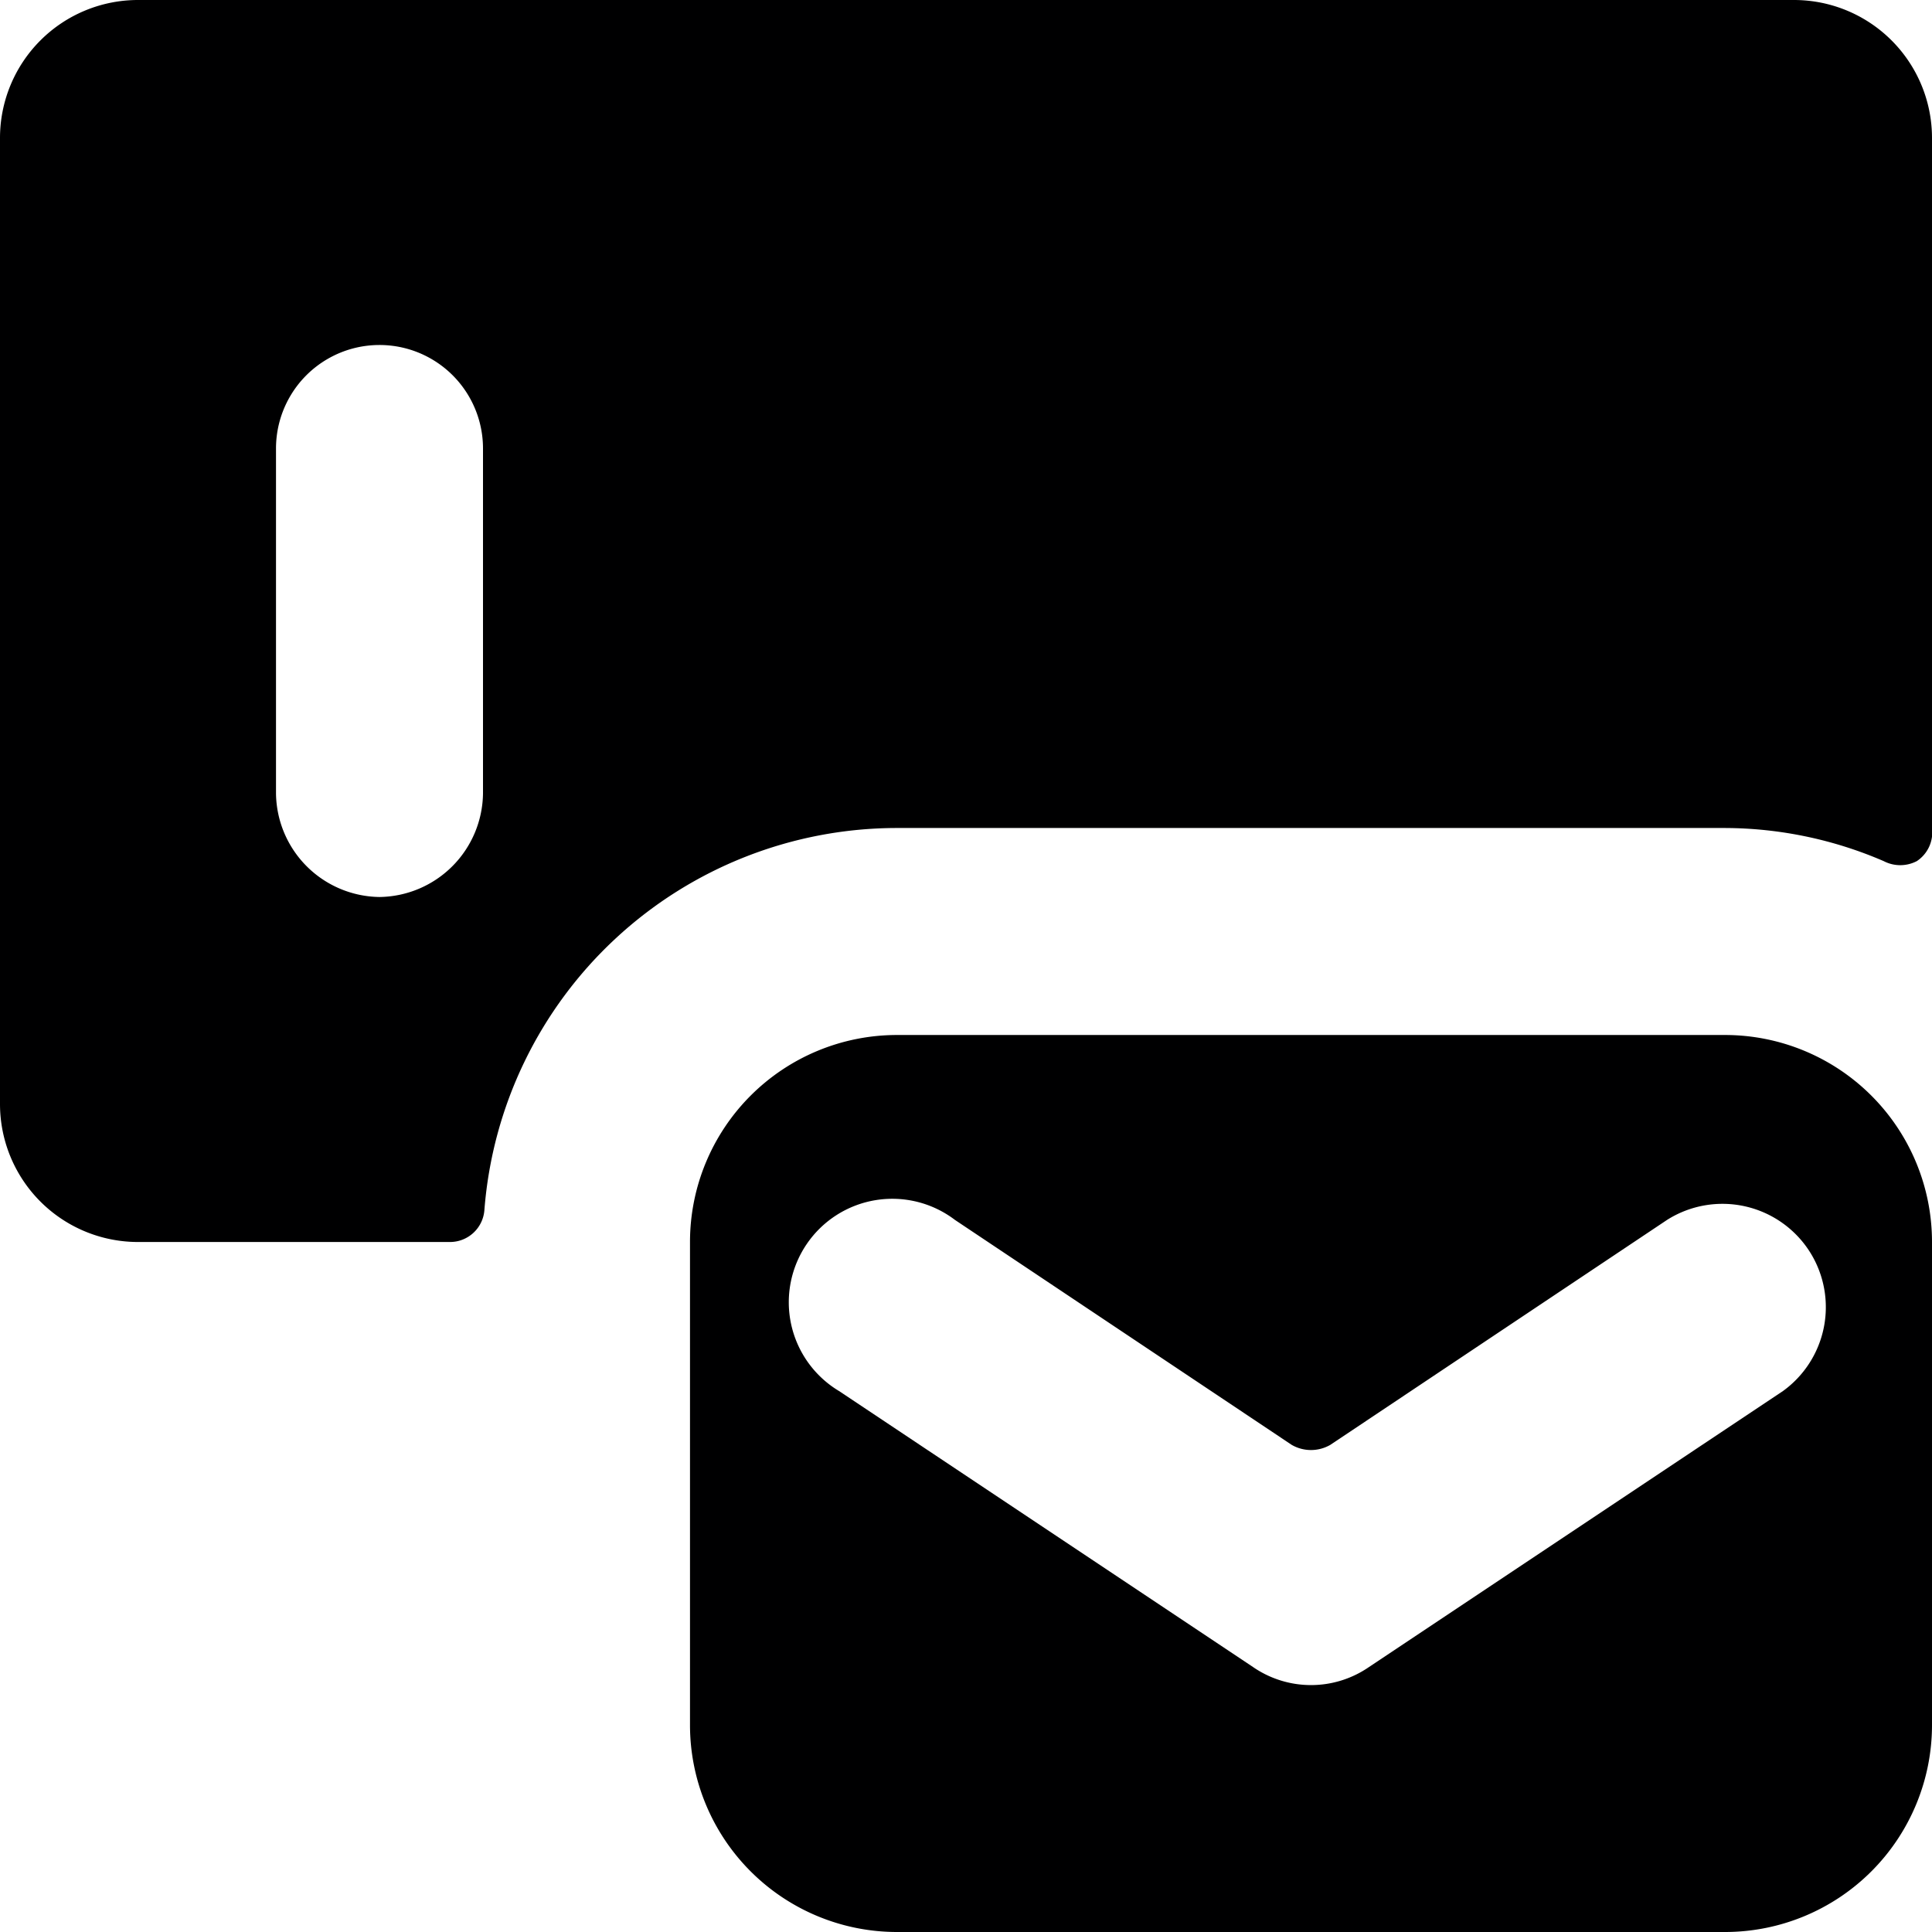<svg xmlns="http://www.w3.org/2000/svg" viewBox="0 0 14 14">
  <g>
    <path d="M6.5,6h6a2.92,2.92,0,0,1,1.15.24.26.26,0,0,0,.24,0A.25.25,0,0,0,14,6V1a1,1,0,0,0-1-1H1A1,1,0,0,0,0,1V8A1,1,0,0,0,1,9H3.26a.25.25,0,0,0,.25-.23A3,3,0,0,1,6.5,6Zm-3.75.5A.76.76,0,0,1,2,5.75V3.25a.75.75,0,0,1,1.5,0v2.5A.76.76,0,0,1,2.75,6.5Z" style="fill: #000001"/>
    <path d="M14,9a1.5,1.5,0,0,0-1.5-1.5h-6A1.5,1.5,0,0,0,5,9v3.5A1.5,1.5,0,0,0,6.5,14h6A1.5,1.5,0,0,0,14,12.5Zm-.88.08a.75.75,0,0,1-.2,1l-3,2a.74.74,0,0,1-.84,0l-3-2a.75.75,0,1,1,.84-1.24l2.44,1.63a.28.28,0,0,0,.28,0l2.44-1.63A.75.75,0,0,1,13.12,9.08Z" style="fill: #000001"/>
  </g>
</svg>
